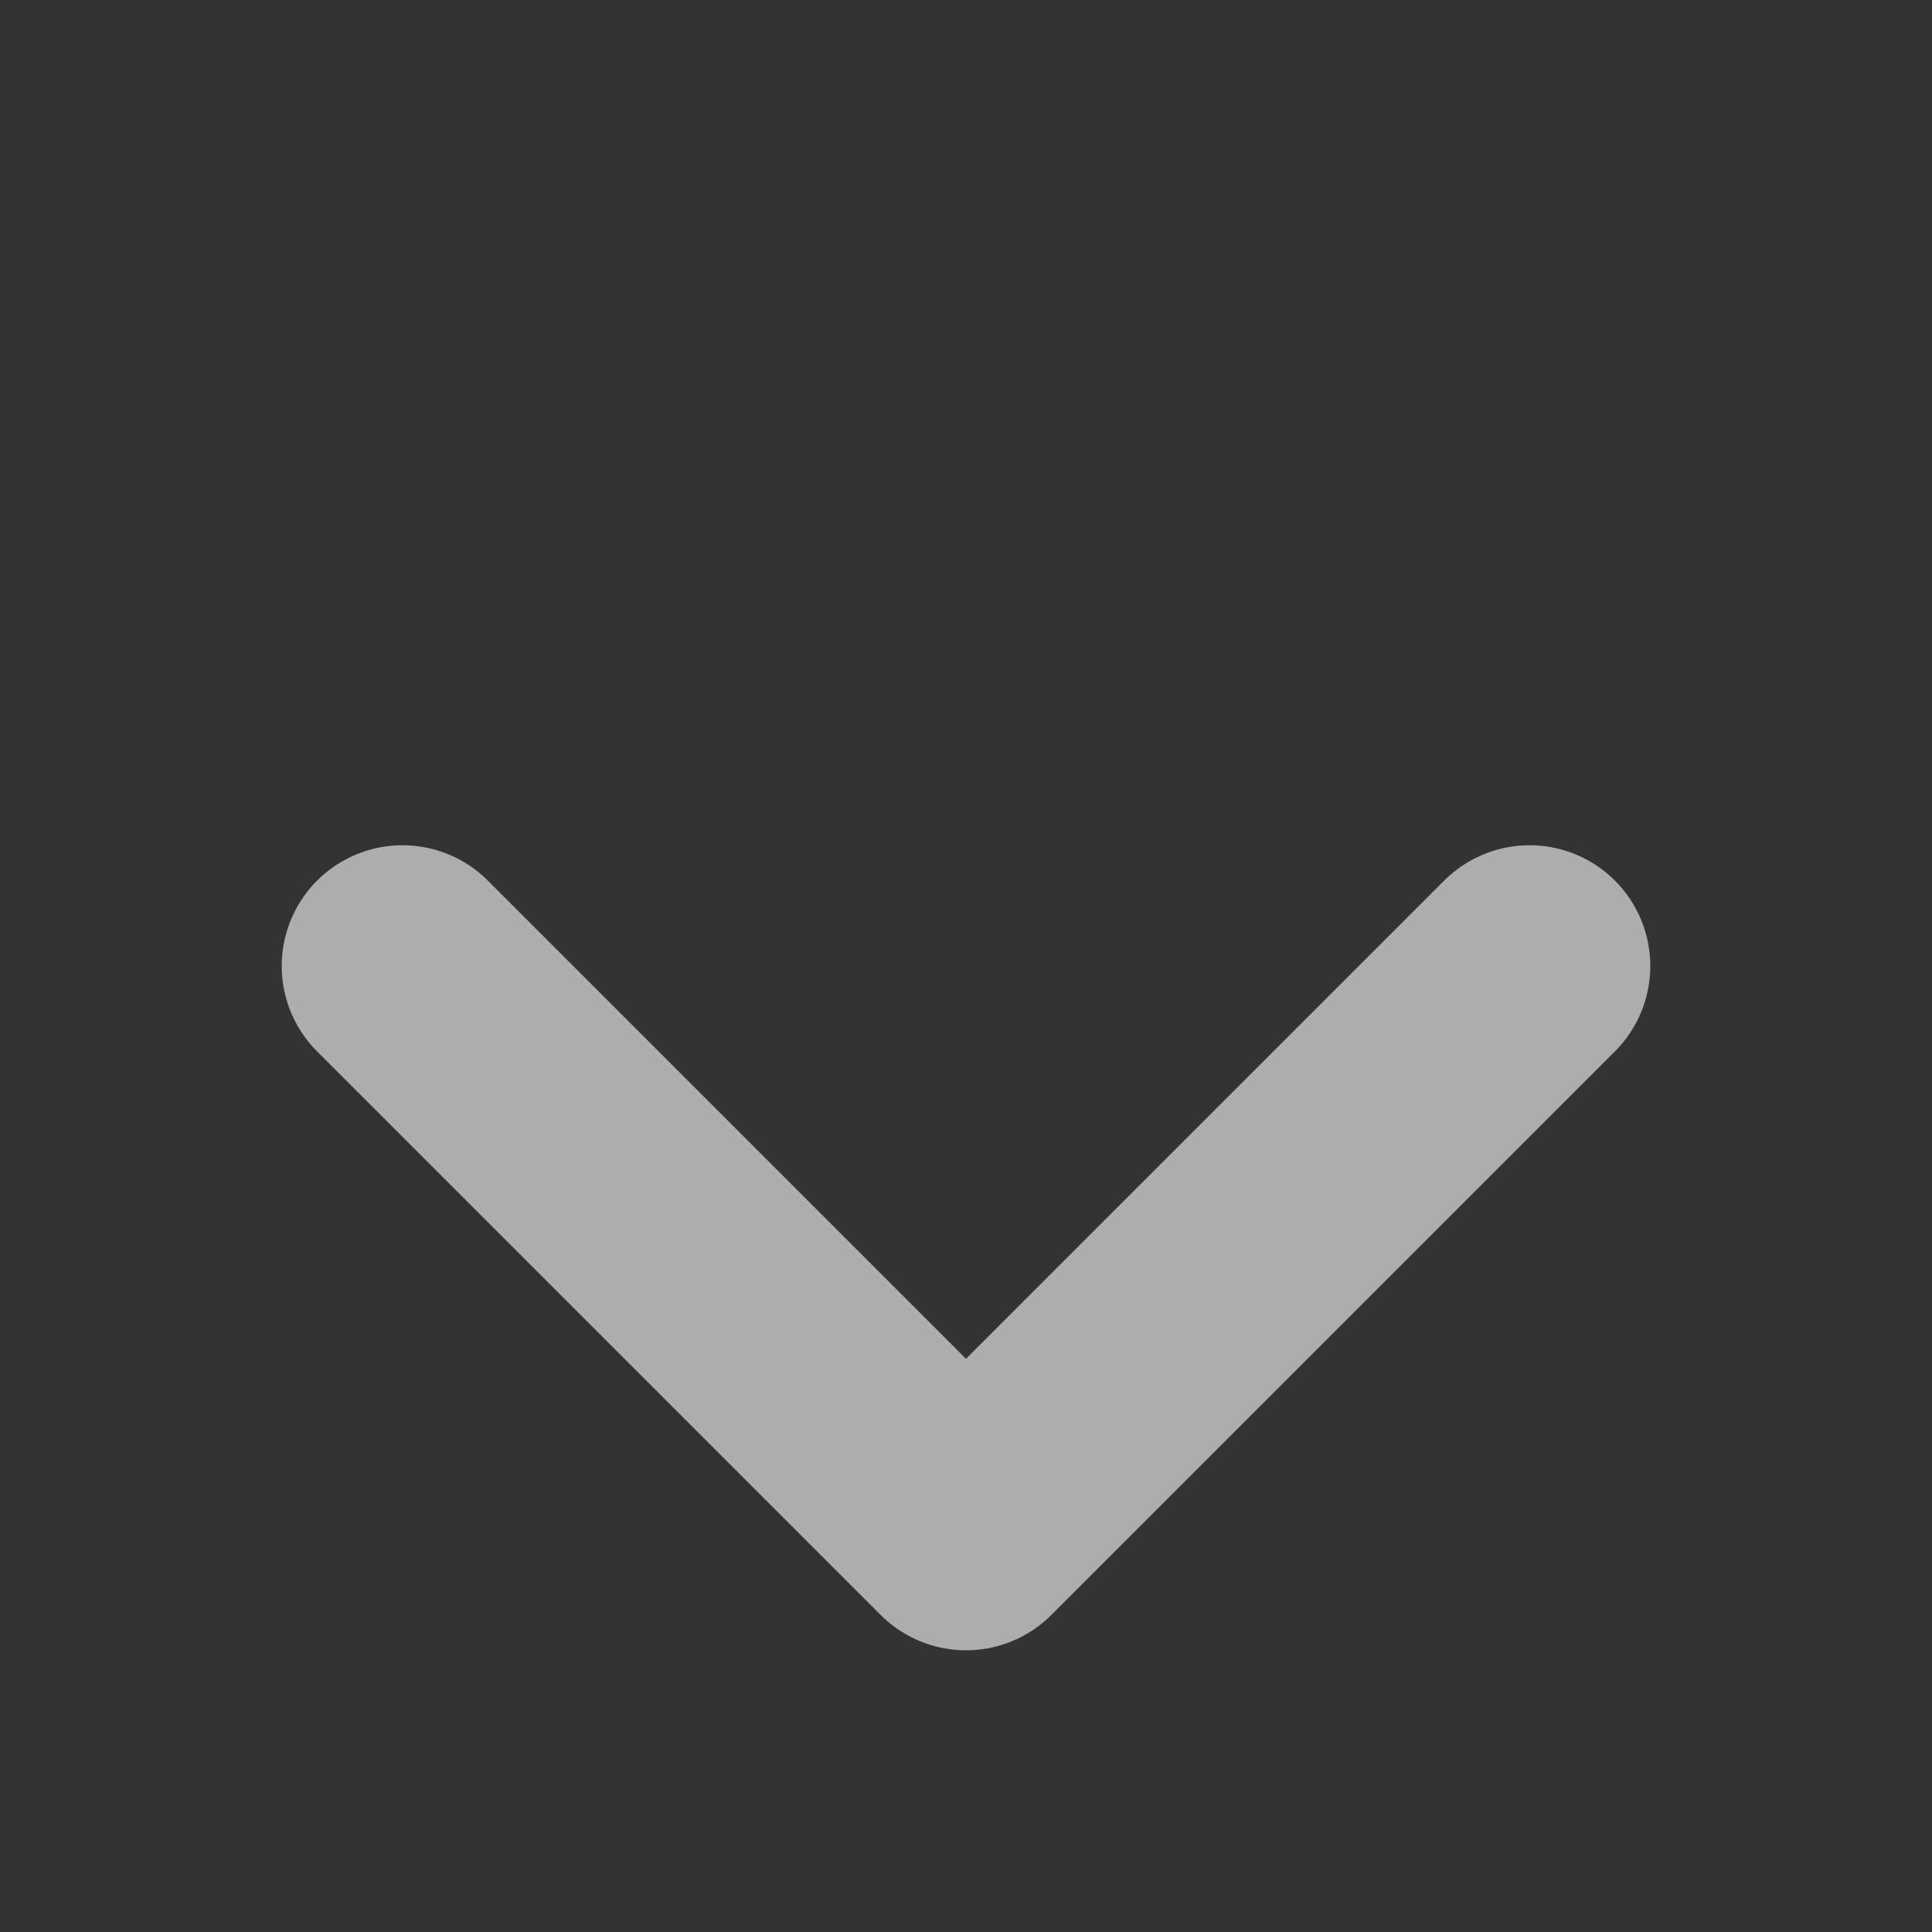 <svg width="16" height="16" viewBox="0 0 16 16" fill="none" xmlns="http://www.w3.org/2000/svg">
<rect x="0" y="0" width="16" height="16" fill="#333333" stroke="none"/>
<path d="M12.667 8L8 12.667L3.333 8" stroke="white" stroke-opacity="0.6" stroke-width="2" stroke-linecap="round" stroke-linejoin="round"/>
</svg>
